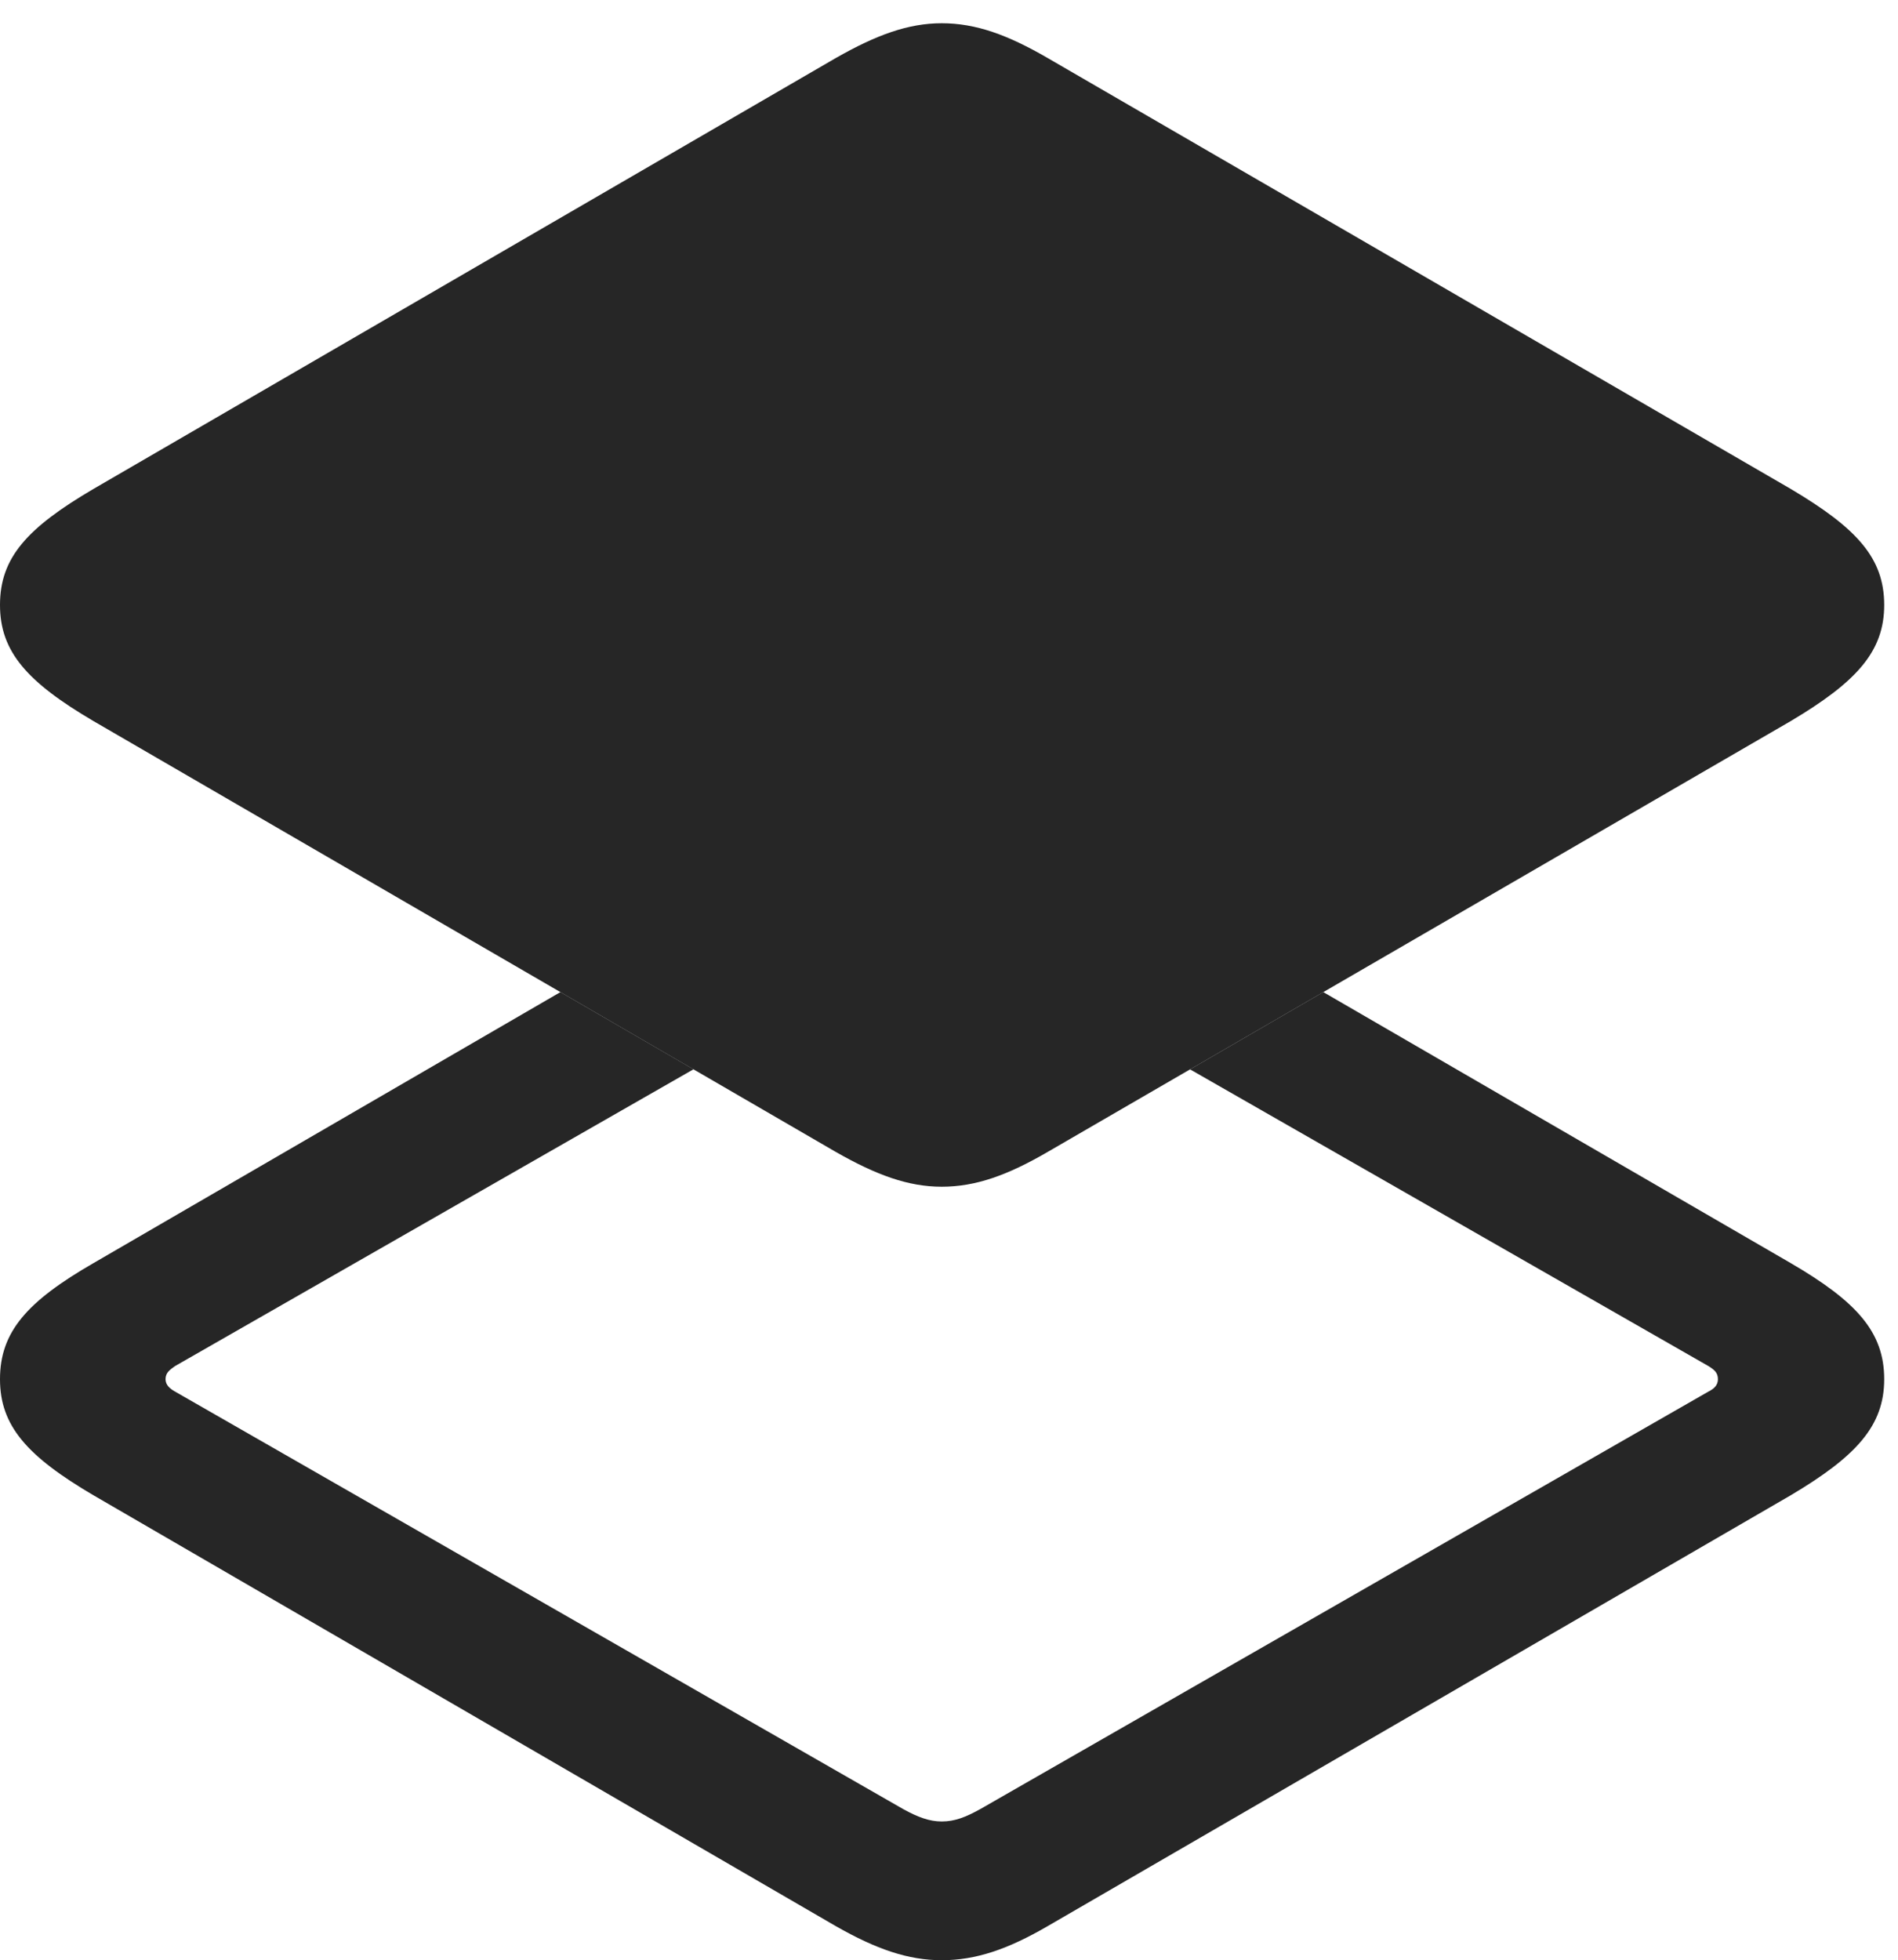 <?xml version="1.0" encoding="UTF-8"?>
<!--Generator: Apple Native CoreSVG 326-->
<!DOCTYPE svg
PUBLIC "-//W3C//DTD SVG 1.1//EN"
       "http://www.w3.org/Graphics/SVG/1.1/DTD/svg11.dtd">
<svg version="1.1" xmlns="http://www.w3.org/2000/svg" xmlns:xlink="http://www.w3.org/1999/xlink" viewBox="0 0 51.055 52.715">
 <g>
  <rect height="52.715" opacity="0" width="51.055" x="0" y="0"/>
  <path d="M18.654 28.756L4.707 36.738C4.57 36.836 4.453 36.914 4.453 37.09C4.453 37.246 4.57 37.344 4.707 37.422L24.297 48.652C24.688 48.867 25 48.984 25.332 48.984C25.684 48.984 25.977 48.867 26.367 48.652L45.957 37.422C46.113 37.344 46.211 37.246 46.211 37.09C46.211 36.914 46.113 36.836 45.957 36.738L32.012 28.758L35.596 26.68L48.164 33.965C49.941 35 50.684 35.82 50.684 37.09C50.684 38.34 49.941 39.16 48.164 40.215L28.184 51.797C27.109 52.422 26.25 52.715 25.332 52.715C24.434 52.715 23.574 52.422 22.48 51.797L2.52 40.215C0.723 39.16 0 38.34 0 37.09C0 35.82 0.723 35 2.52 33.965L15.075 26.68Z" fill="black" fill-opacity="0.85"/>
  <path d="M25.332 31.914C26.25 31.914 27.109 31.602 28.184 30.977L48.164 19.395C49.941 18.34 50.684 17.52 50.684 16.27C50.684 15 49.941 14.199 48.164 13.145L28.184 1.562C27.109 0.938 26.25 0.625 25.332 0.625C24.434 0.625 23.574 0.938 22.48 1.562L2.52 13.145C0.723 14.199 0 15 0 16.27C0 17.52 0.723 18.34 2.52 19.395L22.48 30.977C23.574 31.602 24.434 31.914 25.332 31.914Z" fill="black" fill-opacity="0.85"/>
 </g>
</svg>
